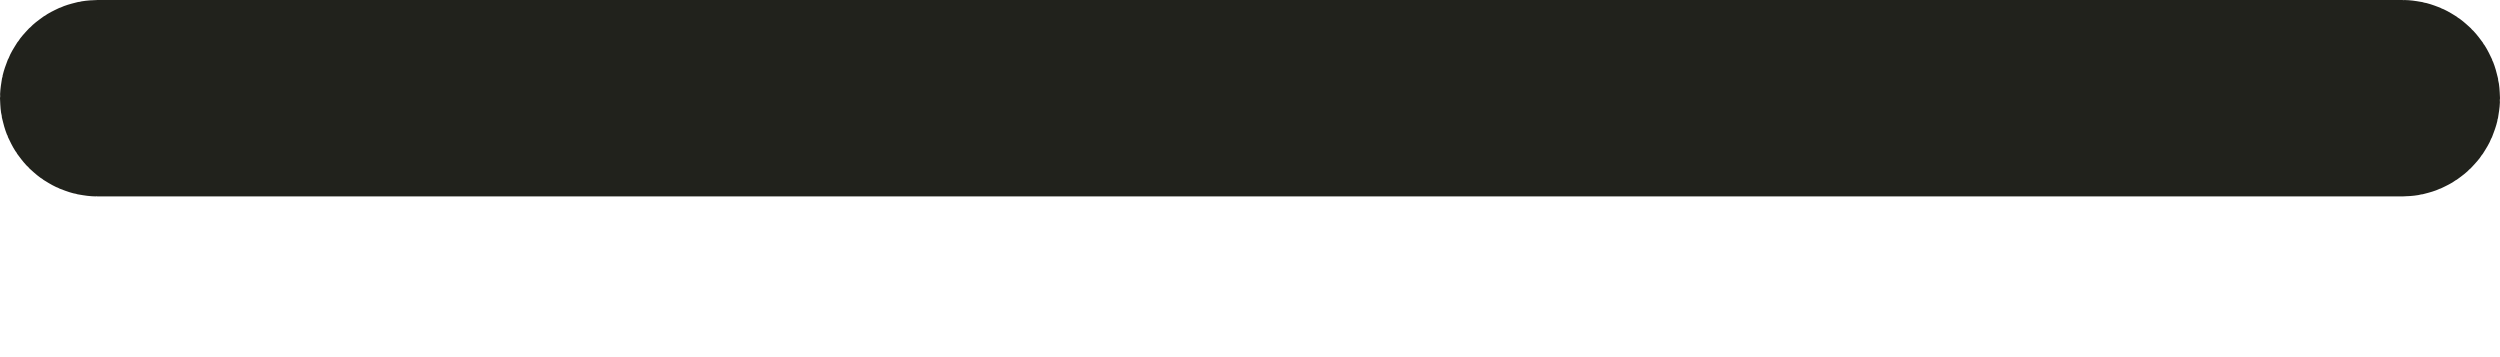 <svg width="14" height="2" viewBox="0 0 14 2" fill="none" xmlns="http://www.w3.org/2000/svg">
<path d="M6.453 0.5H13.453C13.476 0.5 13.5 0.52 13.5 0.55C13.5 0.58 13.476 0.6 13.453 0.6H7.547H0.547C0.524 0.6 0.5 0.58 0.5 0.55C0.5 0.52 0.524 0.5 0.547 0.5H6.453Z" fill="#21221C" stroke="#21221C"/>
</svg>
